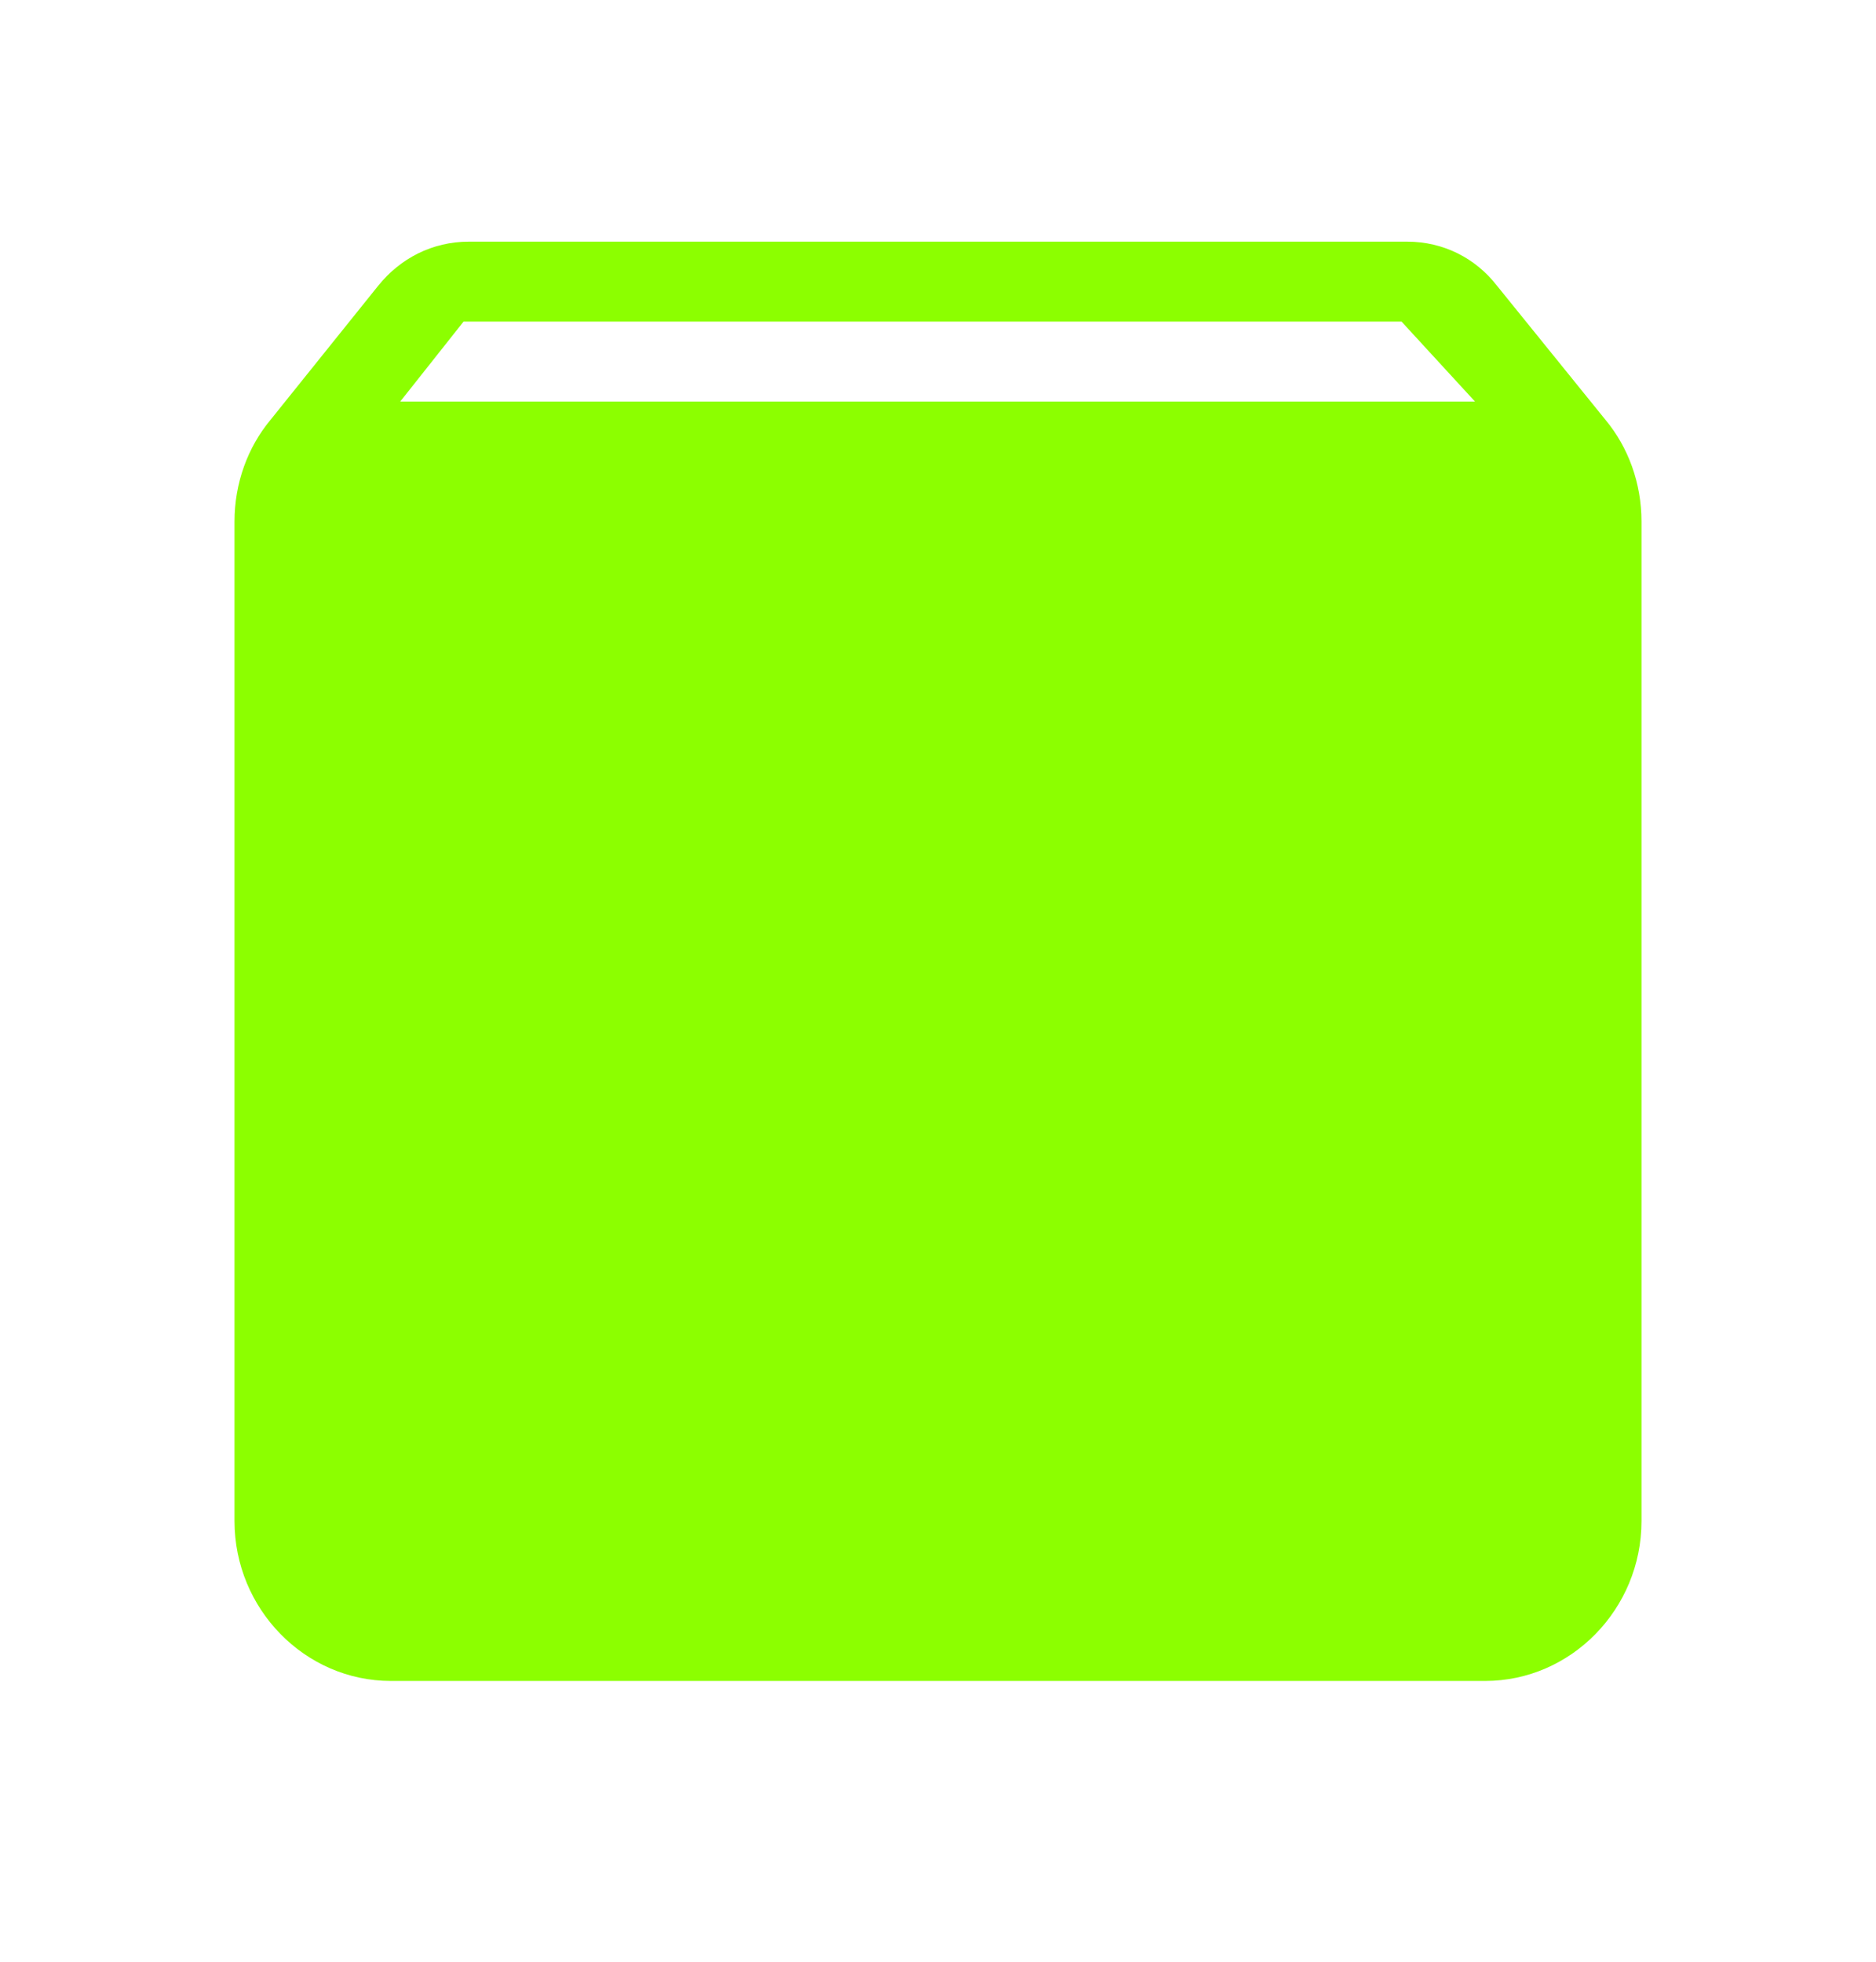 <svg width="44" height="46" viewBox="0 0 44 46" fill="none" xmlns="http://www.w3.org/2000/svg">
<path d="M37.657 9.847L35.108 6.697C34.613 6.06 33.862 5.666 33 5.666H11C10.138 5.666 9.387 6.06 8.873 6.697L6.343 9.847C5.812 10.485 5.5 11.329 5.5 12.229V35.666C5.5 37.728 7.15 39.416 9.167 39.416H34.833C36.85 39.416 38.5 37.728 38.5 35.666V12.229C38.5 11.329 38.188 10.485 37.657 9.847ZM9.387 9.416L10.872 7.541H32.872L34.595 9.416H9.387Z" fill="#8CFF00"/>
</svg>
